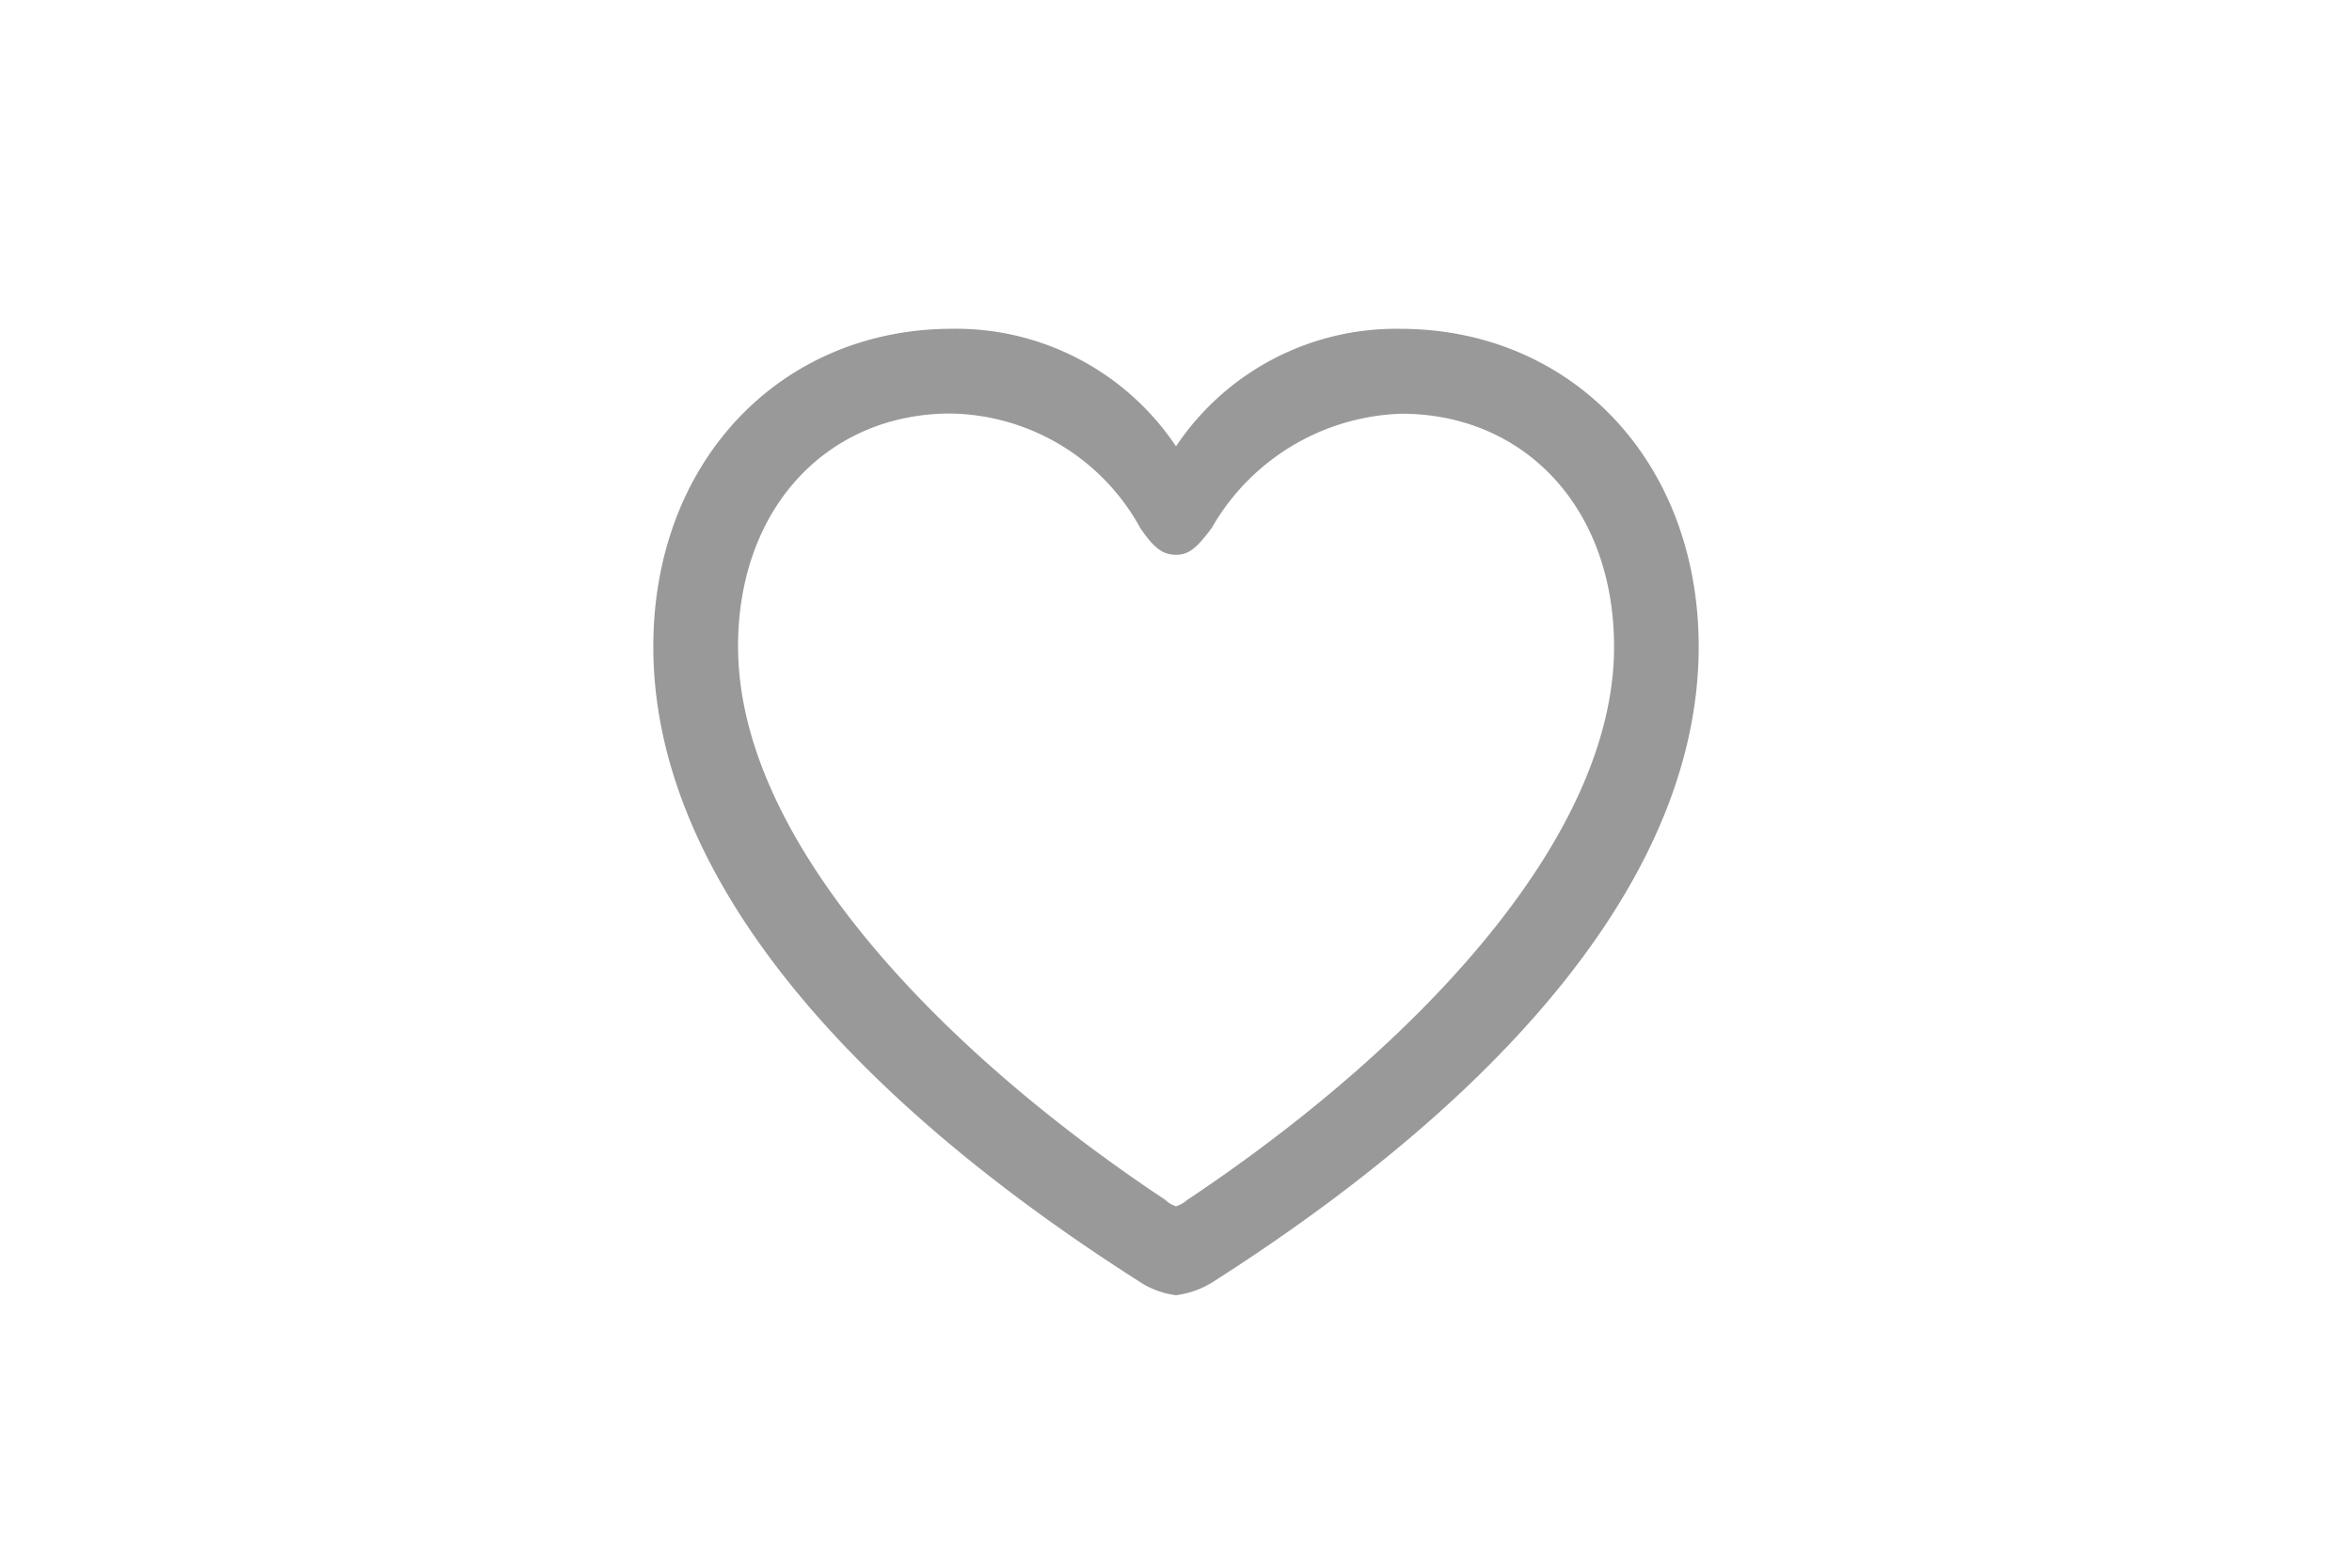 <svg xmlns="http://www.w3.org/2000/svg" width="48" height="32" viewBox="0 0 48 32"><defs><style>.a{fill:rgba(255,255,255,0);stroke:rgba(0,0,0,0);}.b{fill:#999;}.c{stroke:none;}.d{fill:none;}</style></defs><g transform="translate(-3508 -7058)"><g class="a" transform="translate(3508 7058)"><rect class="c" width="48" height="32"/><rect class="d" x="0.5" y="0.5" width="47" height="31"/></g><path class="b" d="M-10.667-10.8c0,4.576,3.835,9.077,9.894,12.944A1.761,1.761,0,0,0,0,2.438a1.85,1.85,0,0,0,.784-.29C6.832-1.719,10.667-6.22,10.667-10.8c0-3.8-2.61-6.488-6.091-6.488A5.4,5.4,0,0,0,0-14.889a5.4,5.4,0,0,0-4.576-2.4C-8.057-17.284-10.667-14.6-10.667-10.8Zm1.729,0c0-2.857,1.848-4.759,4.34-4.759A4.494,4.494,0,0,1-.73-13.224c.29.43.473.548.73.548s.419-.129.73-.548A4.629,4.629,0,0,1,4.6-15.555c2.492,0,4.34,1.9,4.34,4.759,0,4-4.222,8.3-8.712,11.29A.634.634,0,0,1,0,.623.539.539,0,0,1-.215.494C-4.716-2.492-8.937-6.8-8.937-10.8Z" transform="translate(3532 7082)"/></g></svg>